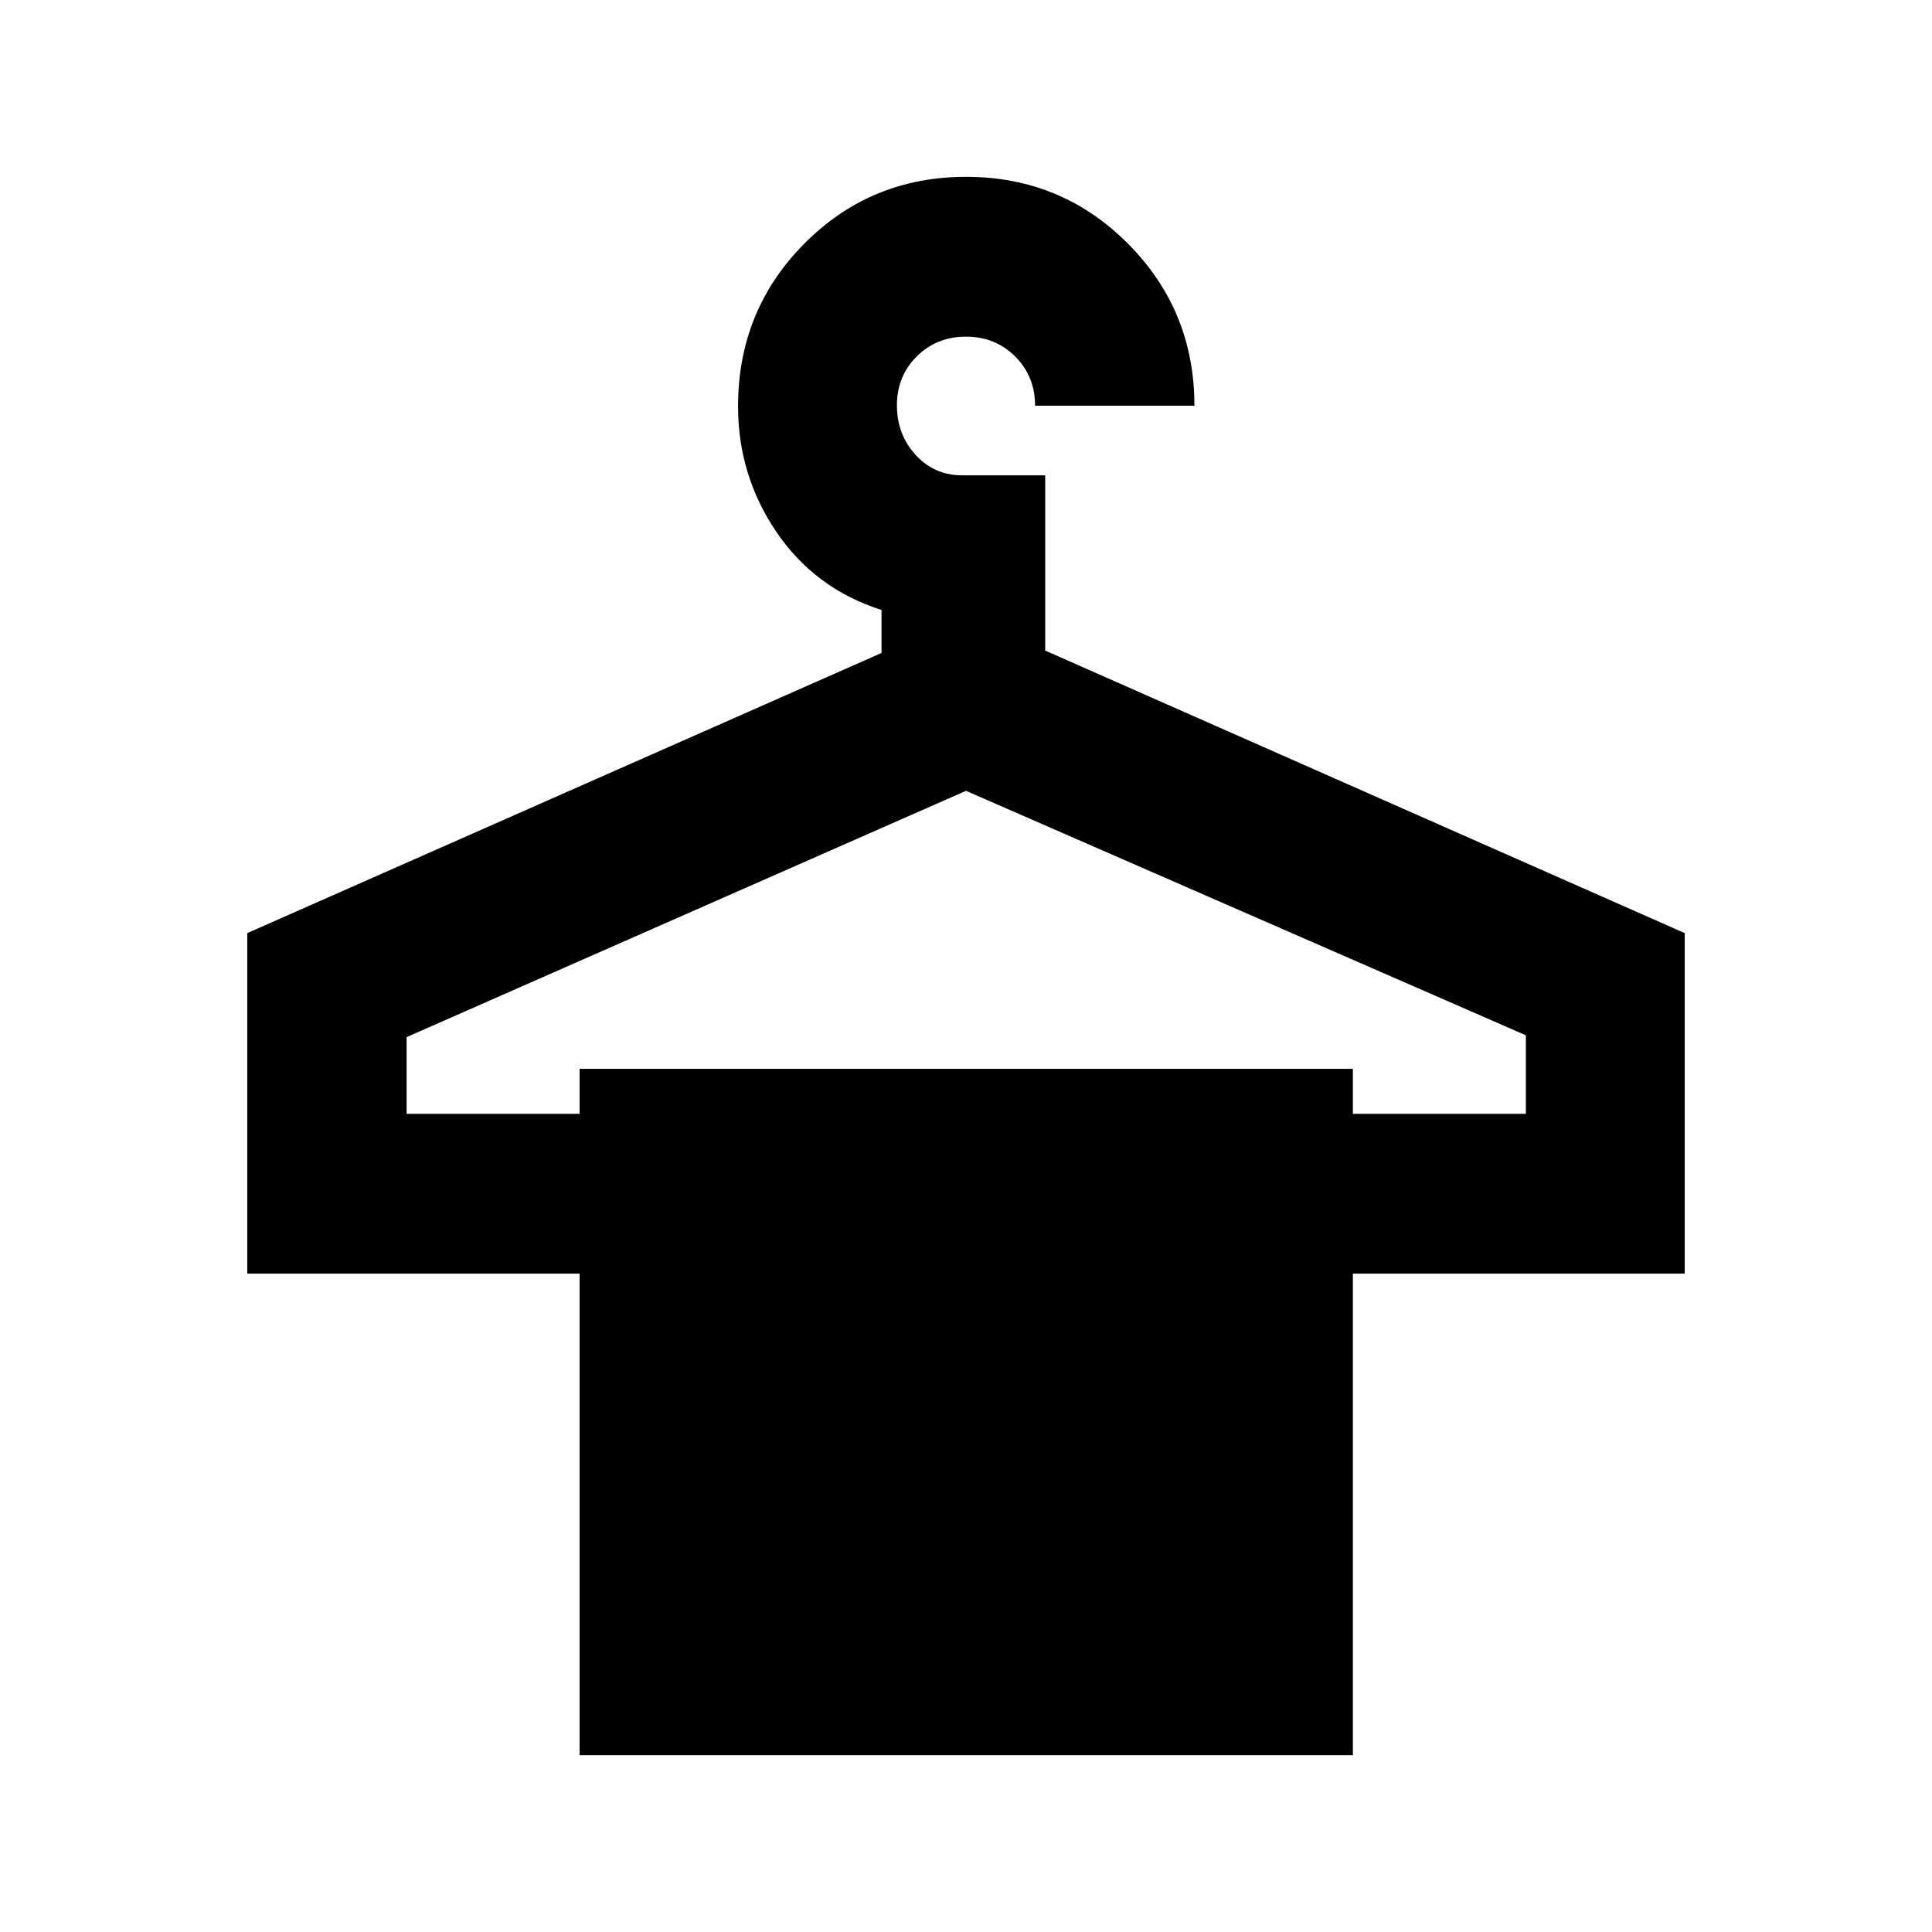 <svg xmlns="http://www.w3.org/2000/svg" height="20" viewBox="0 -960 960 960" width="20"><path d="M288-87.87v-239.282H122.869v-169.196l315.153-139.196v-21.369q-33-10.522-52.142-38.634-19.141-28.113-19.141-62.542 0-47.694 32.935-80.868 32.935-33.174 80.326-33.174 47.391 0 80.446 33.174 33.054 33.174 33.054 80.566h-79.174q0-14.583-9.868-24.455-9.867-9.871-24.454-9.871t-24.458 9.807q-9.872 9.807-9.872 24.304 0 14.497 9.294 24.639 9.293 10.141 23.032 10.141h41.348v87.087l317.783 140.391v169.196H672.239v239.283H288Zm-85.957-318.695H288v-22.326h384.239v22.326h85.957v-39L480-567.043l-277.957 122.39v38.088Z"/></svg>